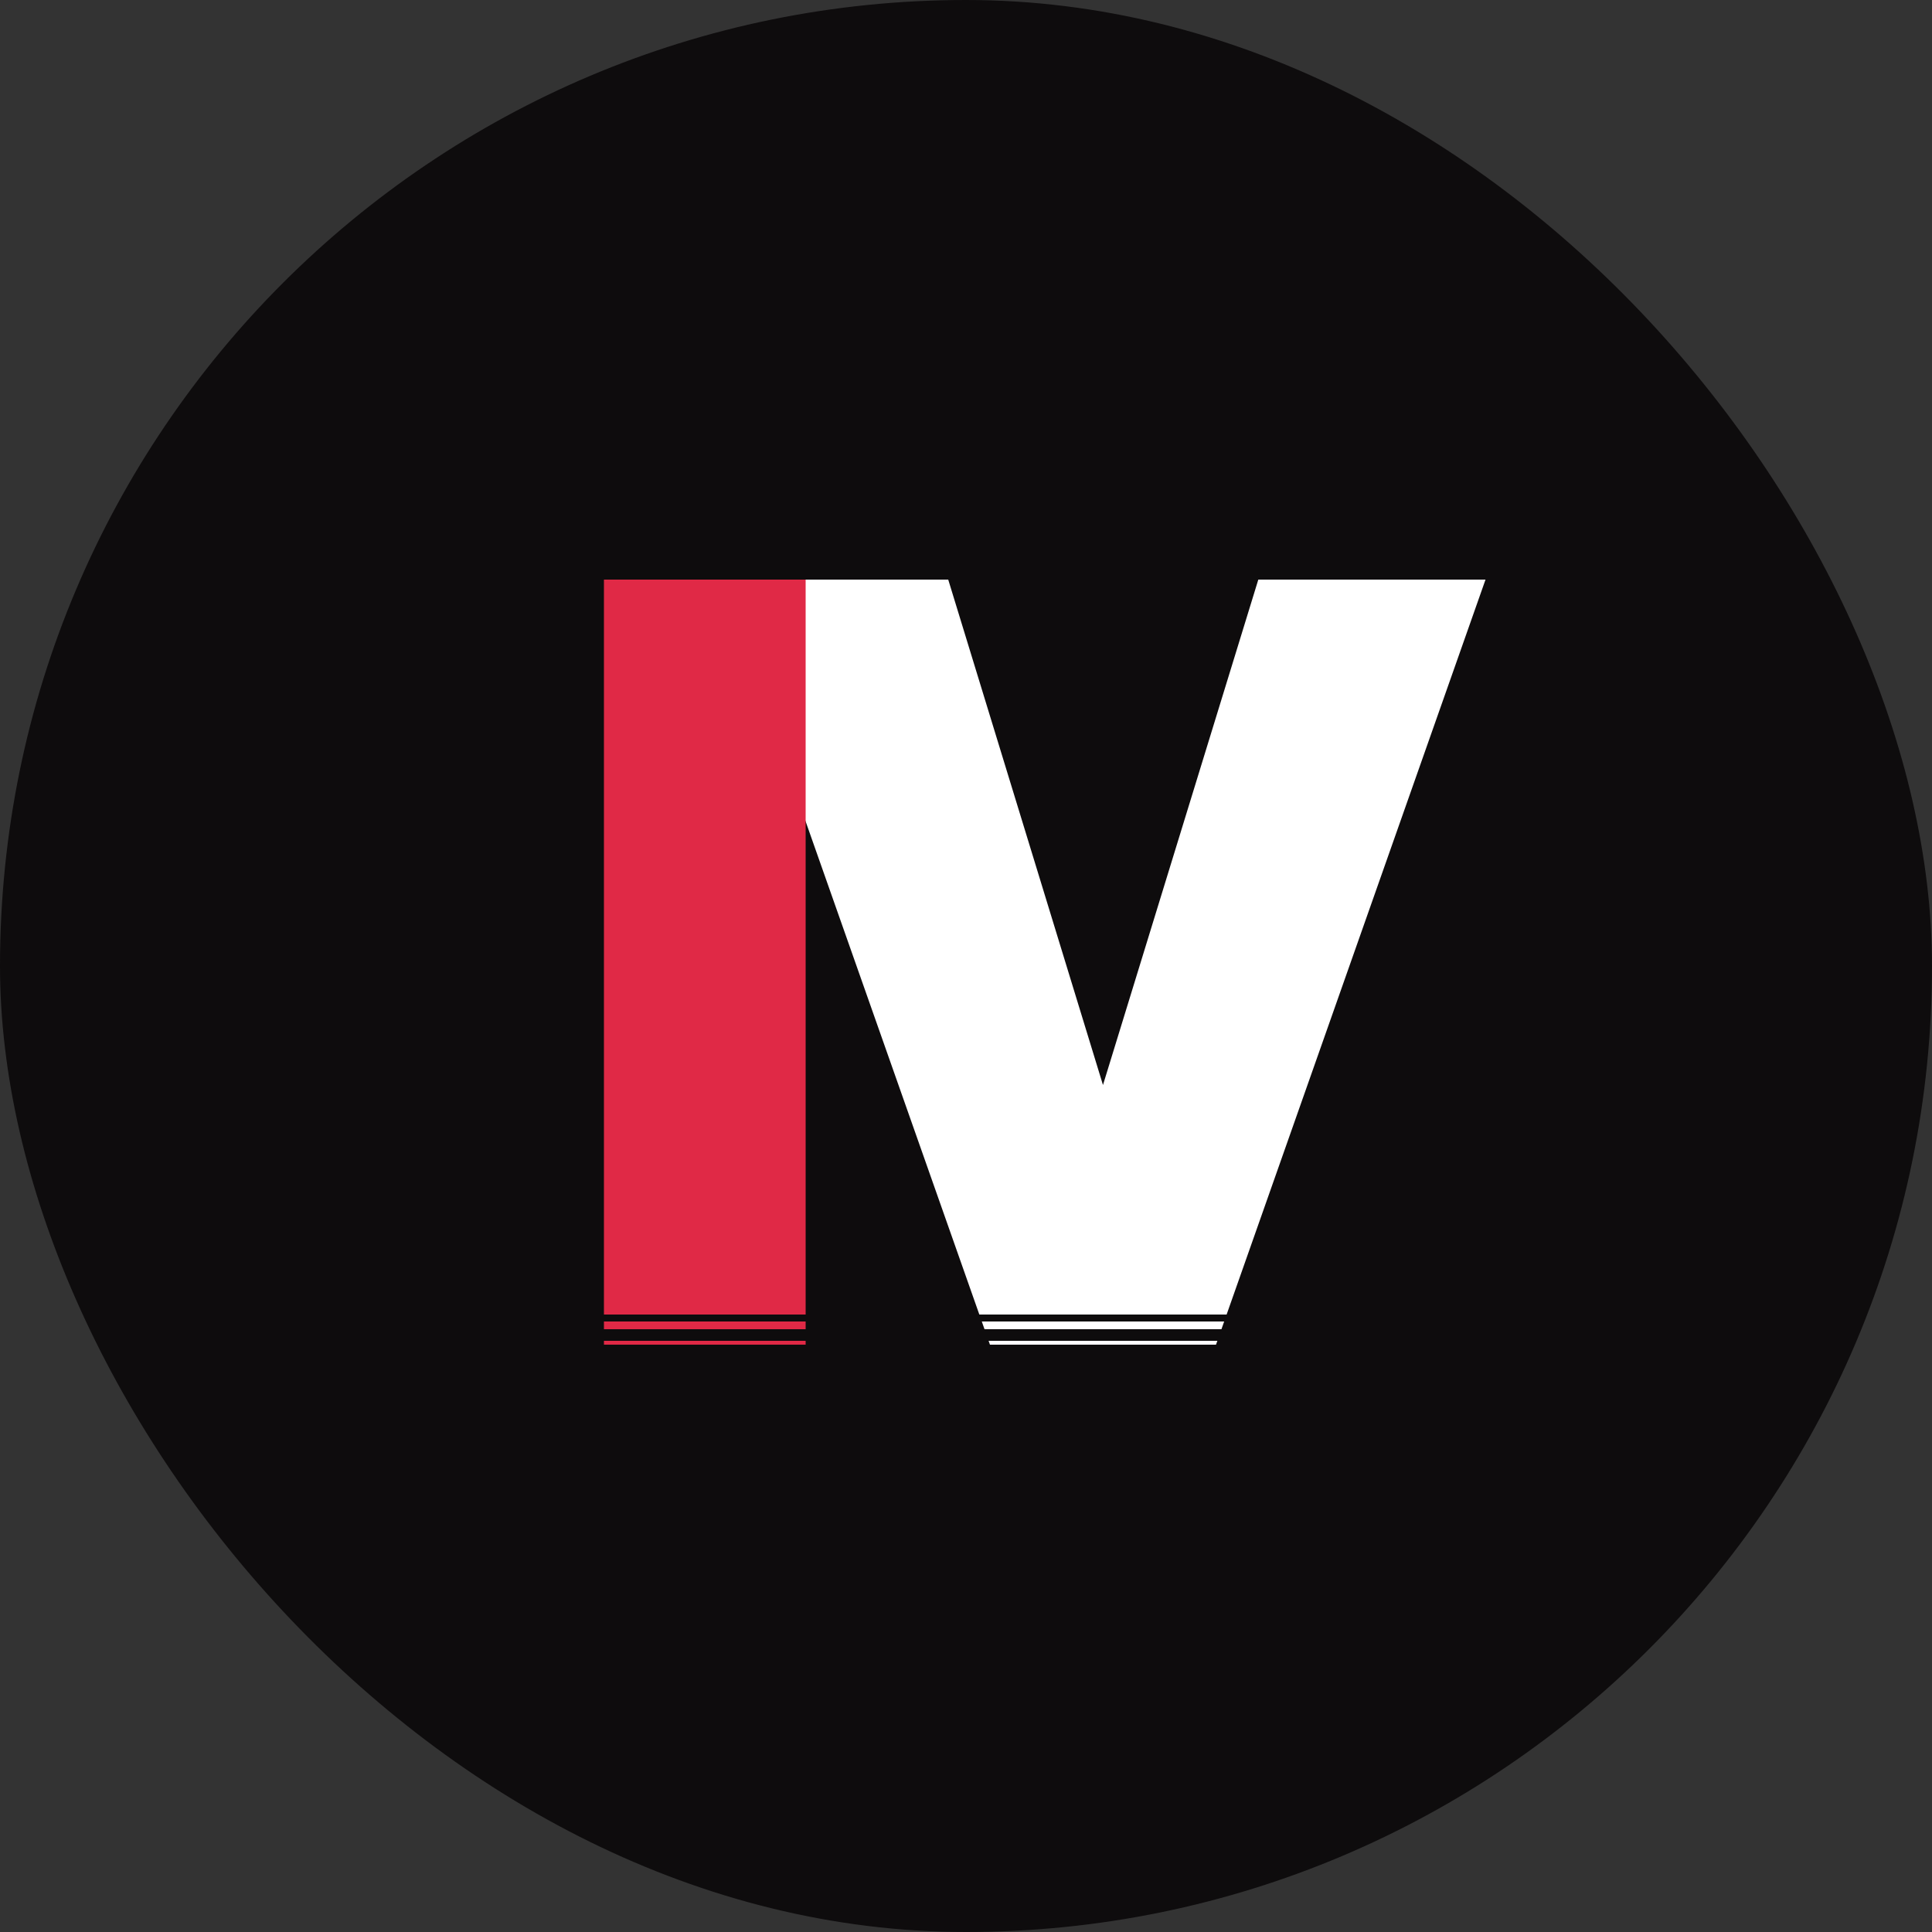 <svg width="500" height="500" viewBox="0 0 500 500" fill="none" xmlns="http://www.w3.org/2000/svg">
<rect x="0" y="0" width="500" height="500" fill="#333333" stroke="none"/>
<rect width="500" height="500" rx="250" fill="#0E0C0D"/>
<path d="M314.7 348H256.2L186.45 150H245.4L285.45 280.8L325.65 150H384.45L314.7 348Z" fill="white"/>
<path d="M156.3 150H208.5V348H156.3V150Z" fill="#E02946"/>
<line x1="125" y1="345" x2="339" y2="345" stroke="#0E0C0D" stroke-width="2"/>
<line x1="125" y1="341.1" x2="339" y2="341.1" stroke="#0E0C0D" stroke-width="1.8"/>
<line x1="125" y1="346.35" x2="339" y2="346.35" stroke="#0E0C0D" stroke-width="1.3"/>
</svg>
